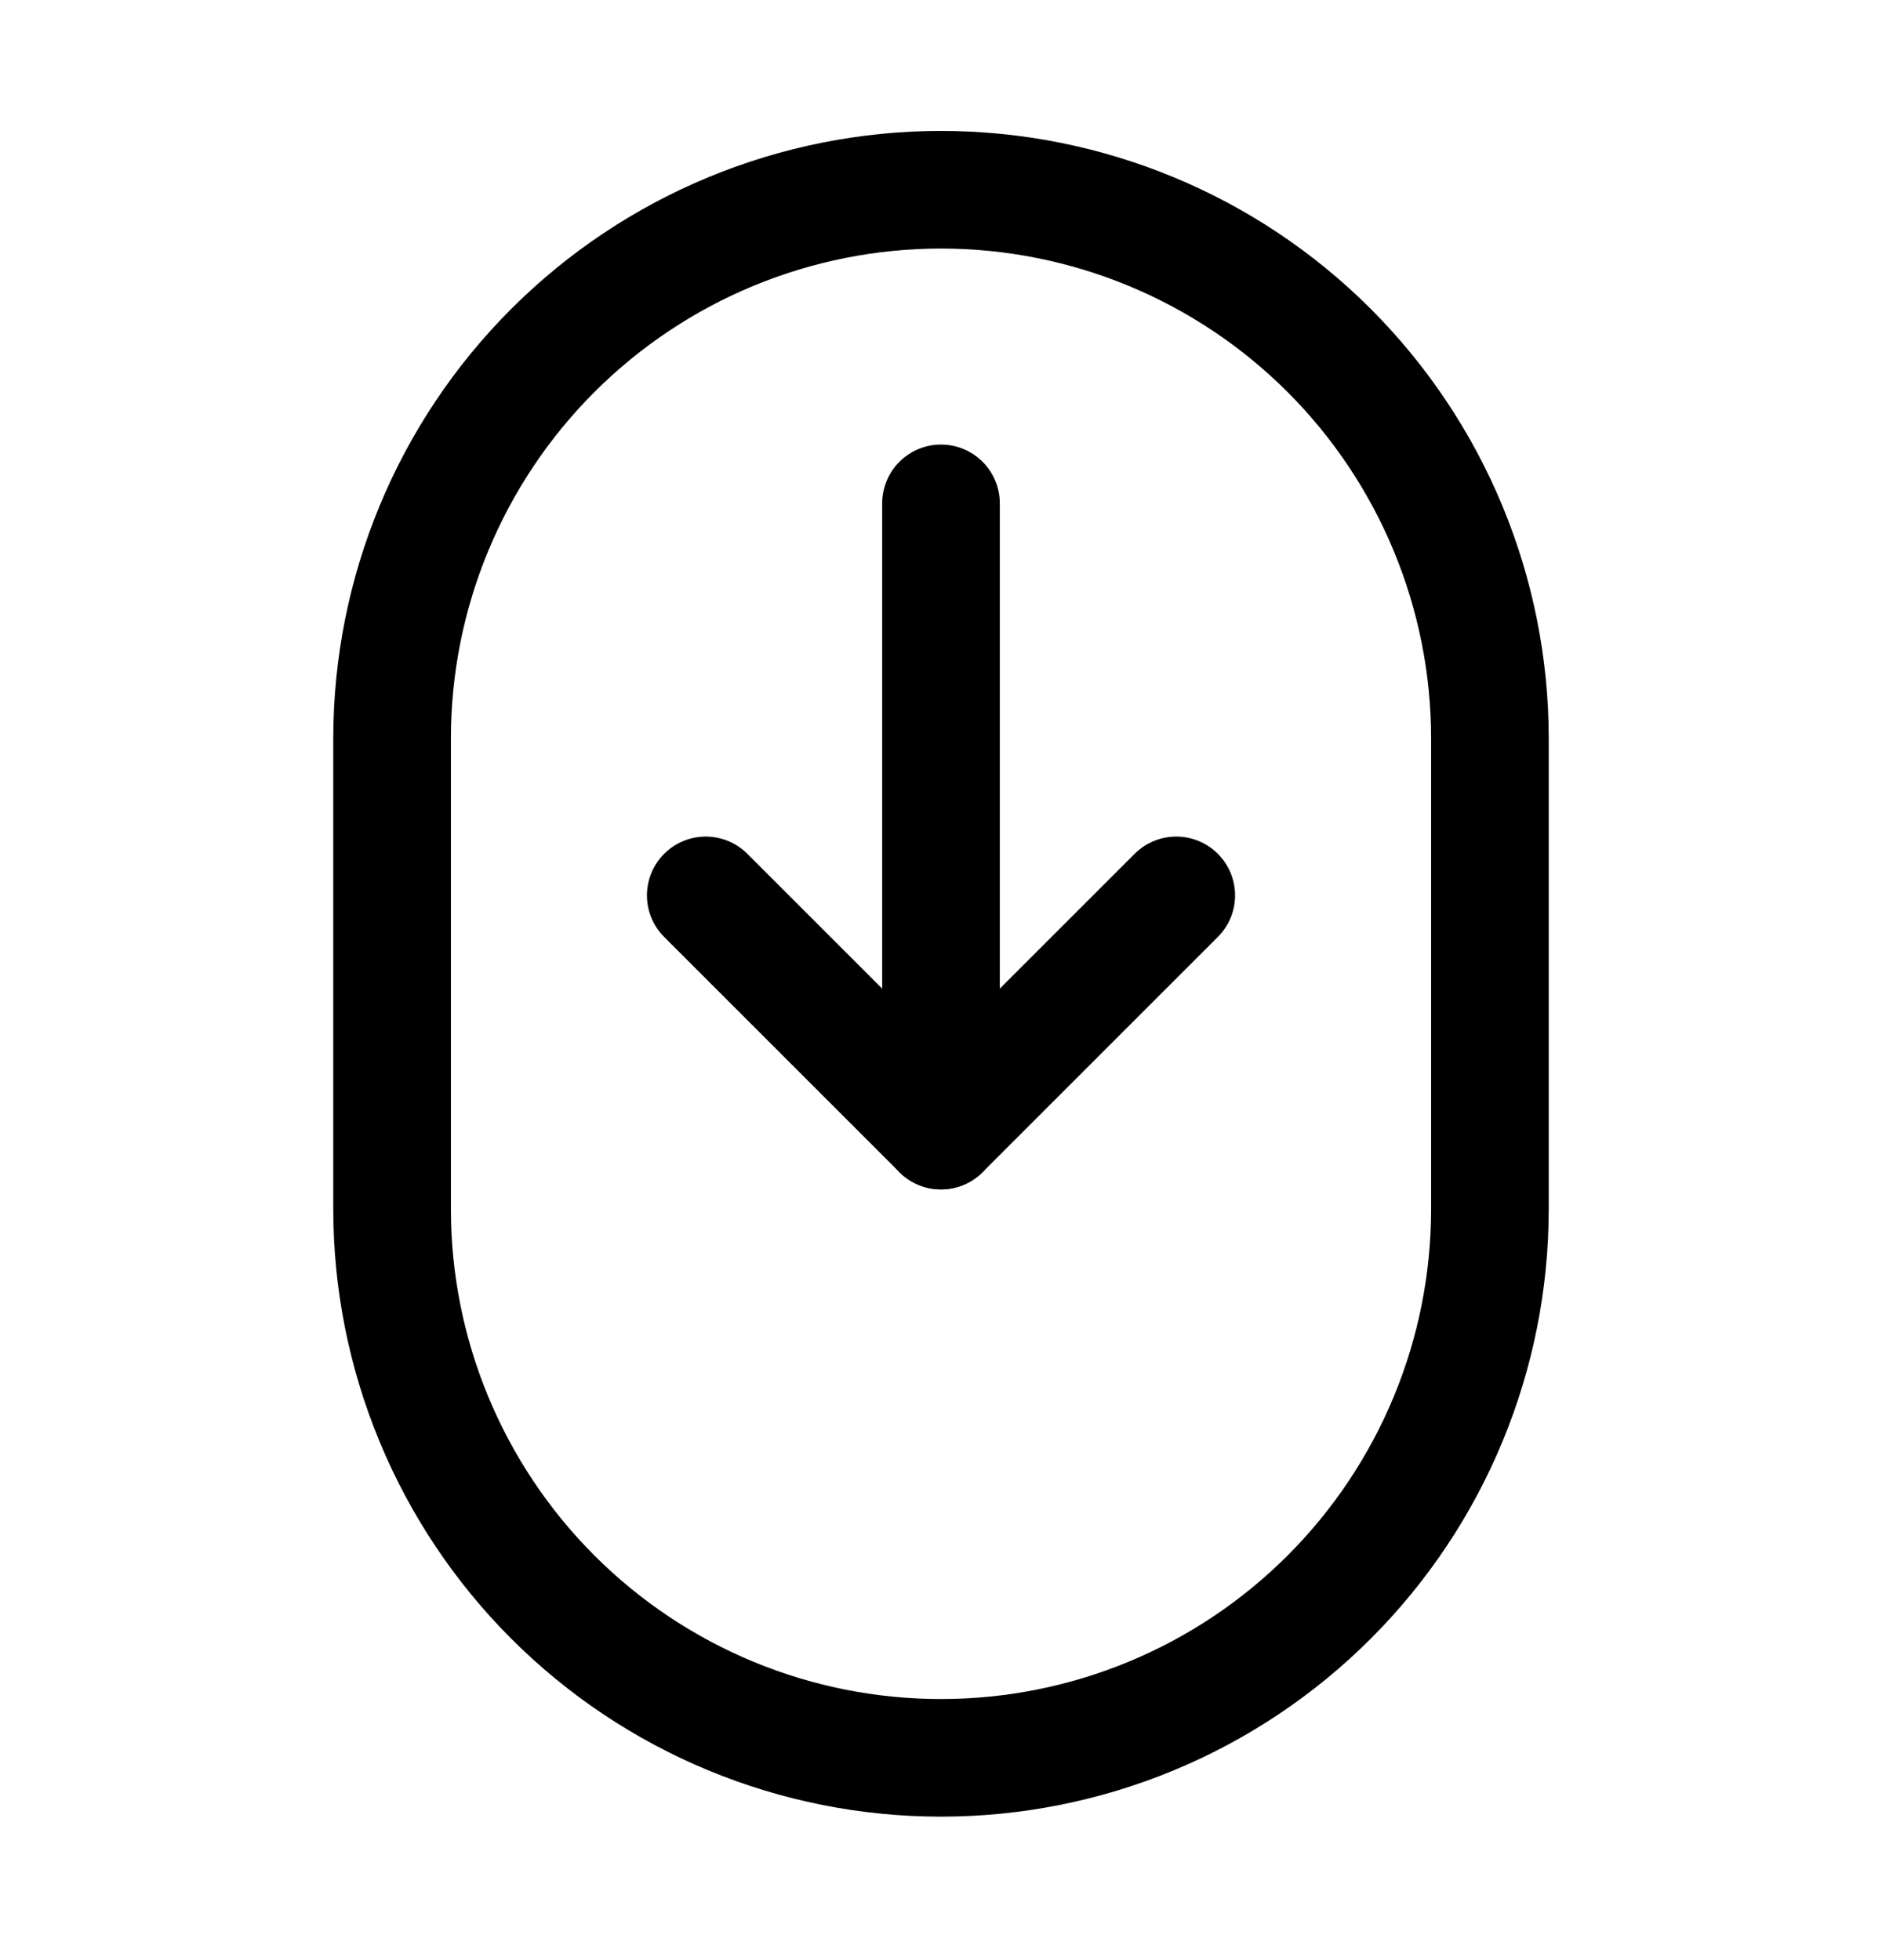 <svg fill="none" height="25" viewBox="0 0 24 25" width="24" xmlns="http://www.w3.org/2000/svg"><g stroke="#000" stroke-linecap="round" stroke-linejoin="round" stroke-width="1.5"><path d="m5 15.42c0 1.857.738 3.637 2.05 4.95 1.313 1.313 3.093 2.05 4.95 2.05s3.637-.737 4.95-2.05c1.313-1.313 2.05-3.093 2.05-4.95v-6c0-1.857-.738-3.637-2.05-4.95-1.313-1.313-3.093-2.05-4.95-2.05s-3.637.738-4.95 2.05c-1.313 1.313-2.05 3.093-2.05 4.95z"/><path d="m12 6.42v8"/><path d="m15 11.42-3 3-3-3"/></g></svg>